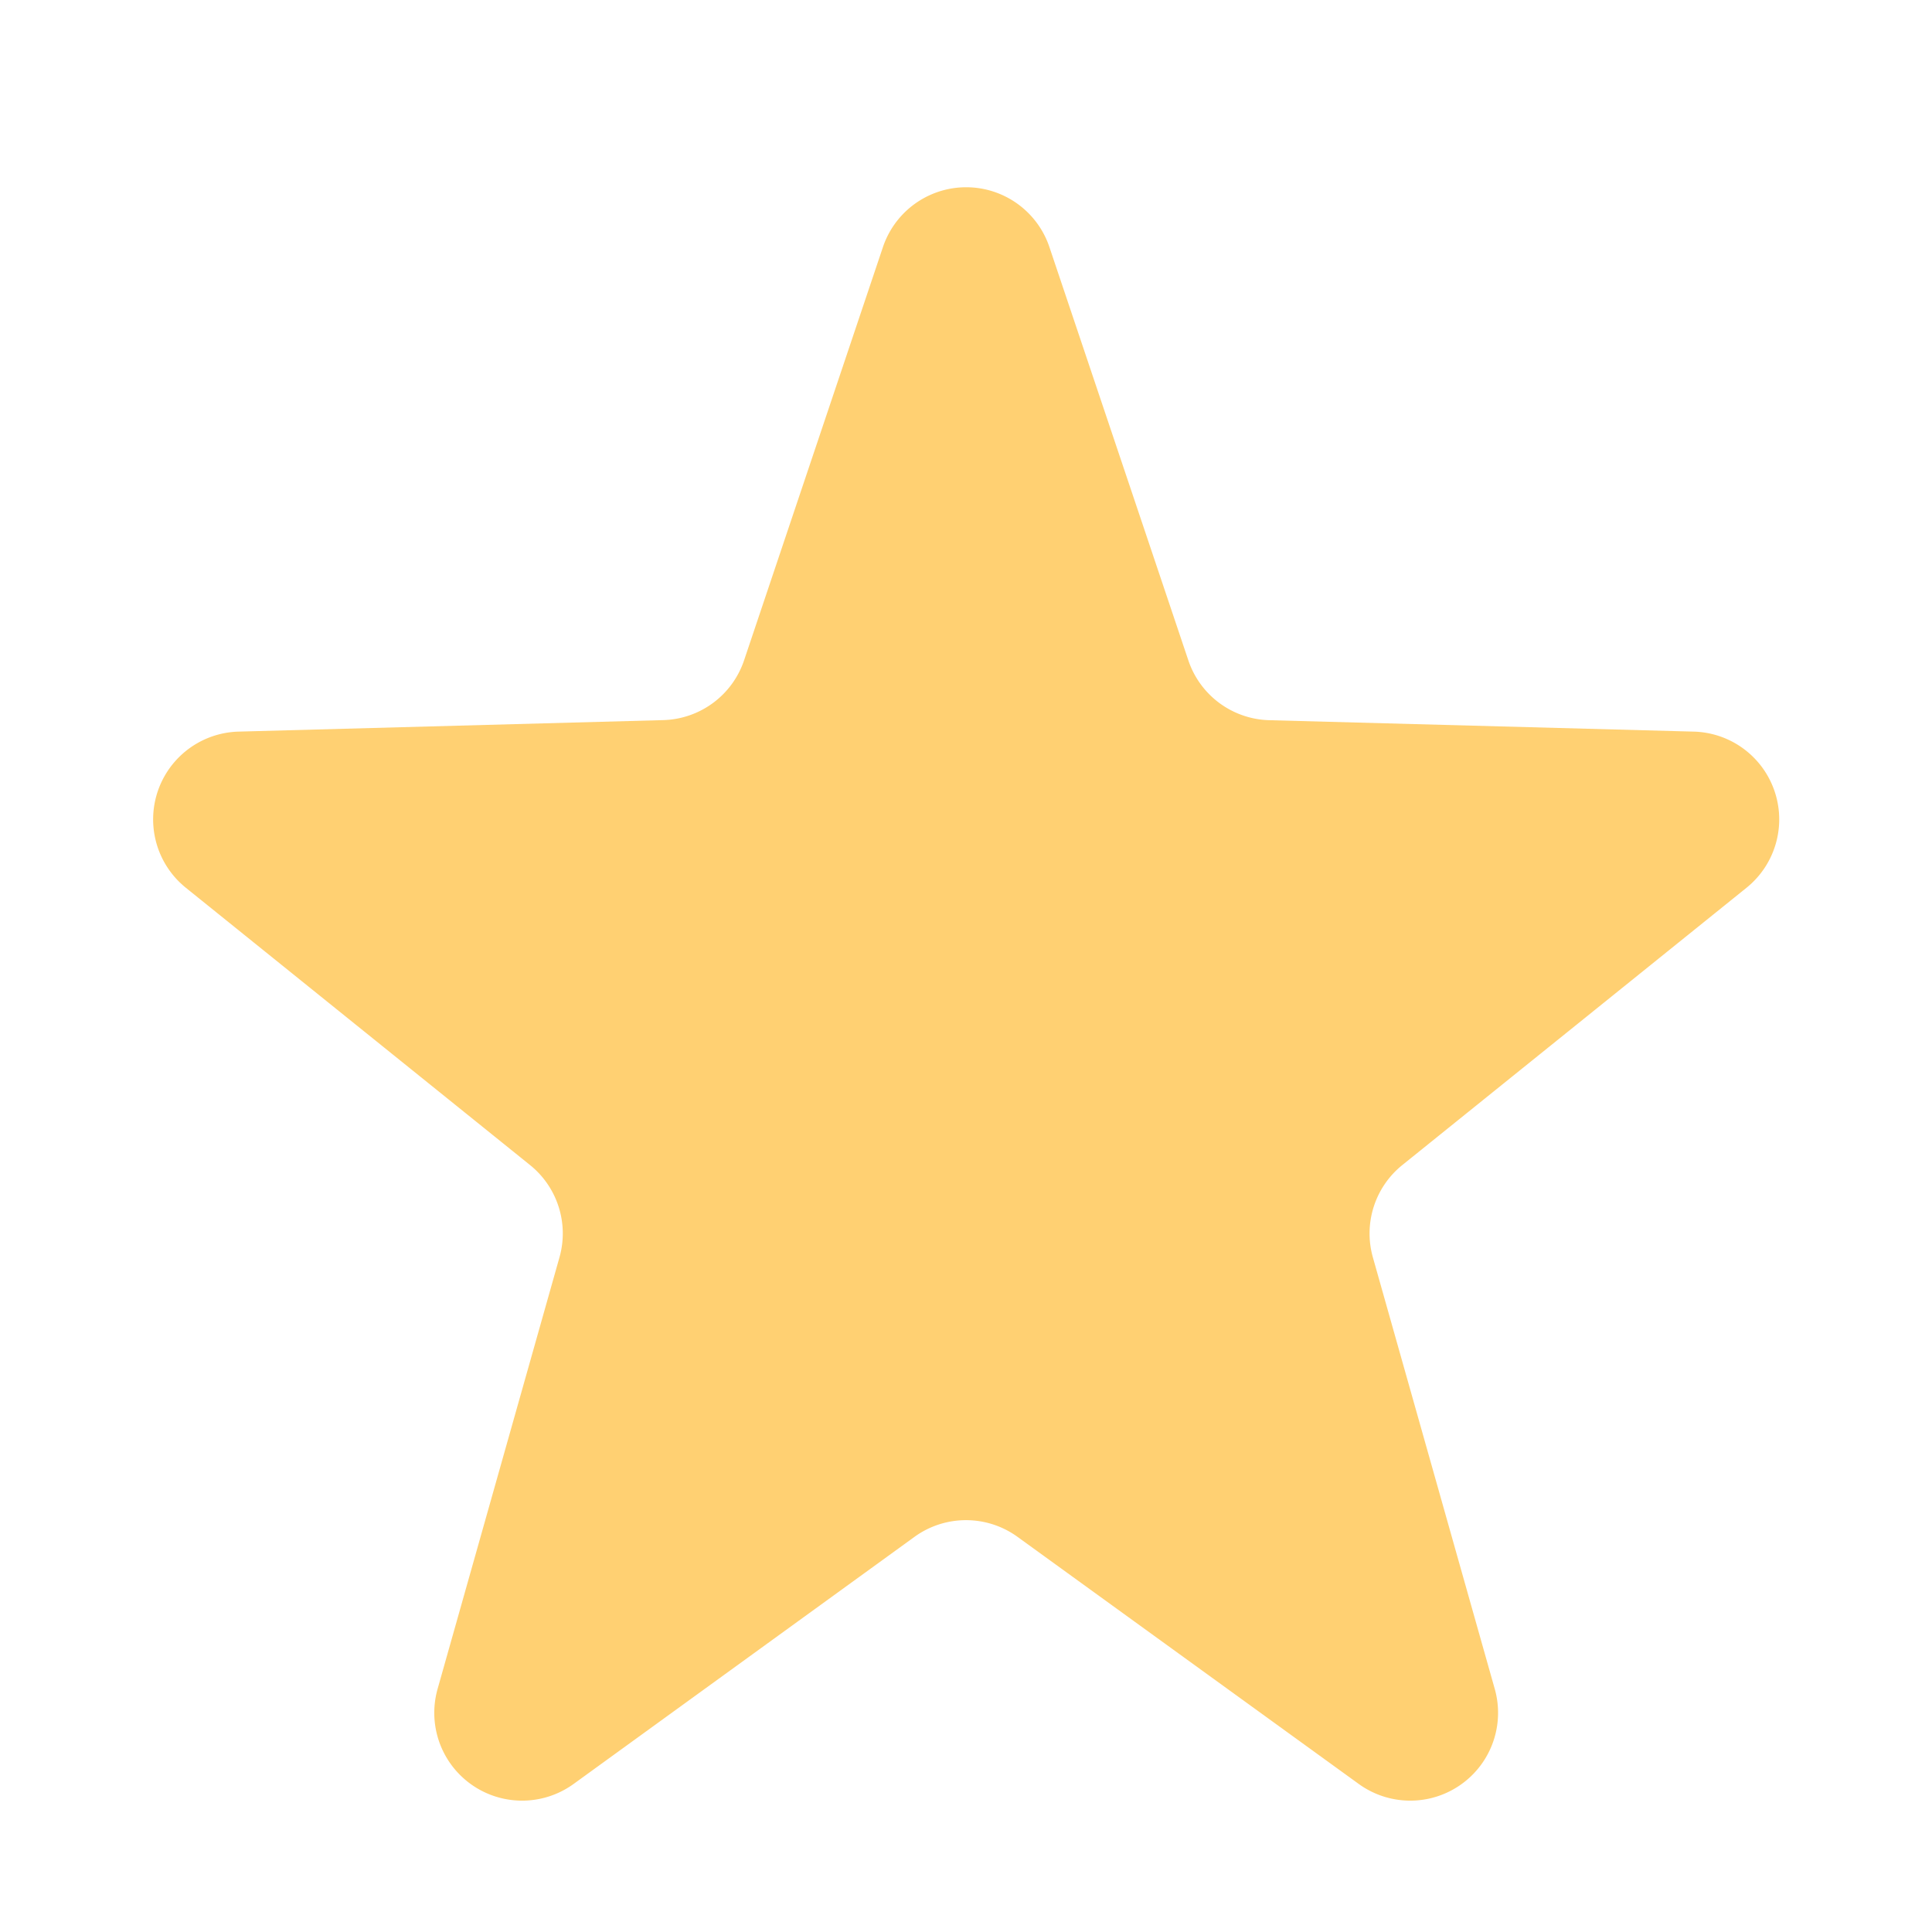 <svg xmlns="http://www.w3.org/2000/svg" width="22" height="22" viewBox="0 0 22 22">
  <path id="Polígono_3" data-name="Polígono 3" d="M10.052,2.82a1,1,0,0,1,1.9,0l1.58,4.7a1,1,0,0,0,.921.681l4.835.13a1,1,0,0,1,.6,1.778l-3.92,3.158a1,1,0,0,0-.335,1.05l1.388,4.915a1,1,0,0,1-1.549,1.082L11.586,17.5a1,1,0,0,0-1.172,0L6.532,20.314a1,1,0,0,1-1.549-1.082l1.388-4.915a1,1,0,0,0-.335-1.05l-3.92-3.158a1,1,0,0,1,.6-1.778L7.552,8.2a1,1,0,0,0,.921-.681Z" fill="#ffd072"/>
</svg>
